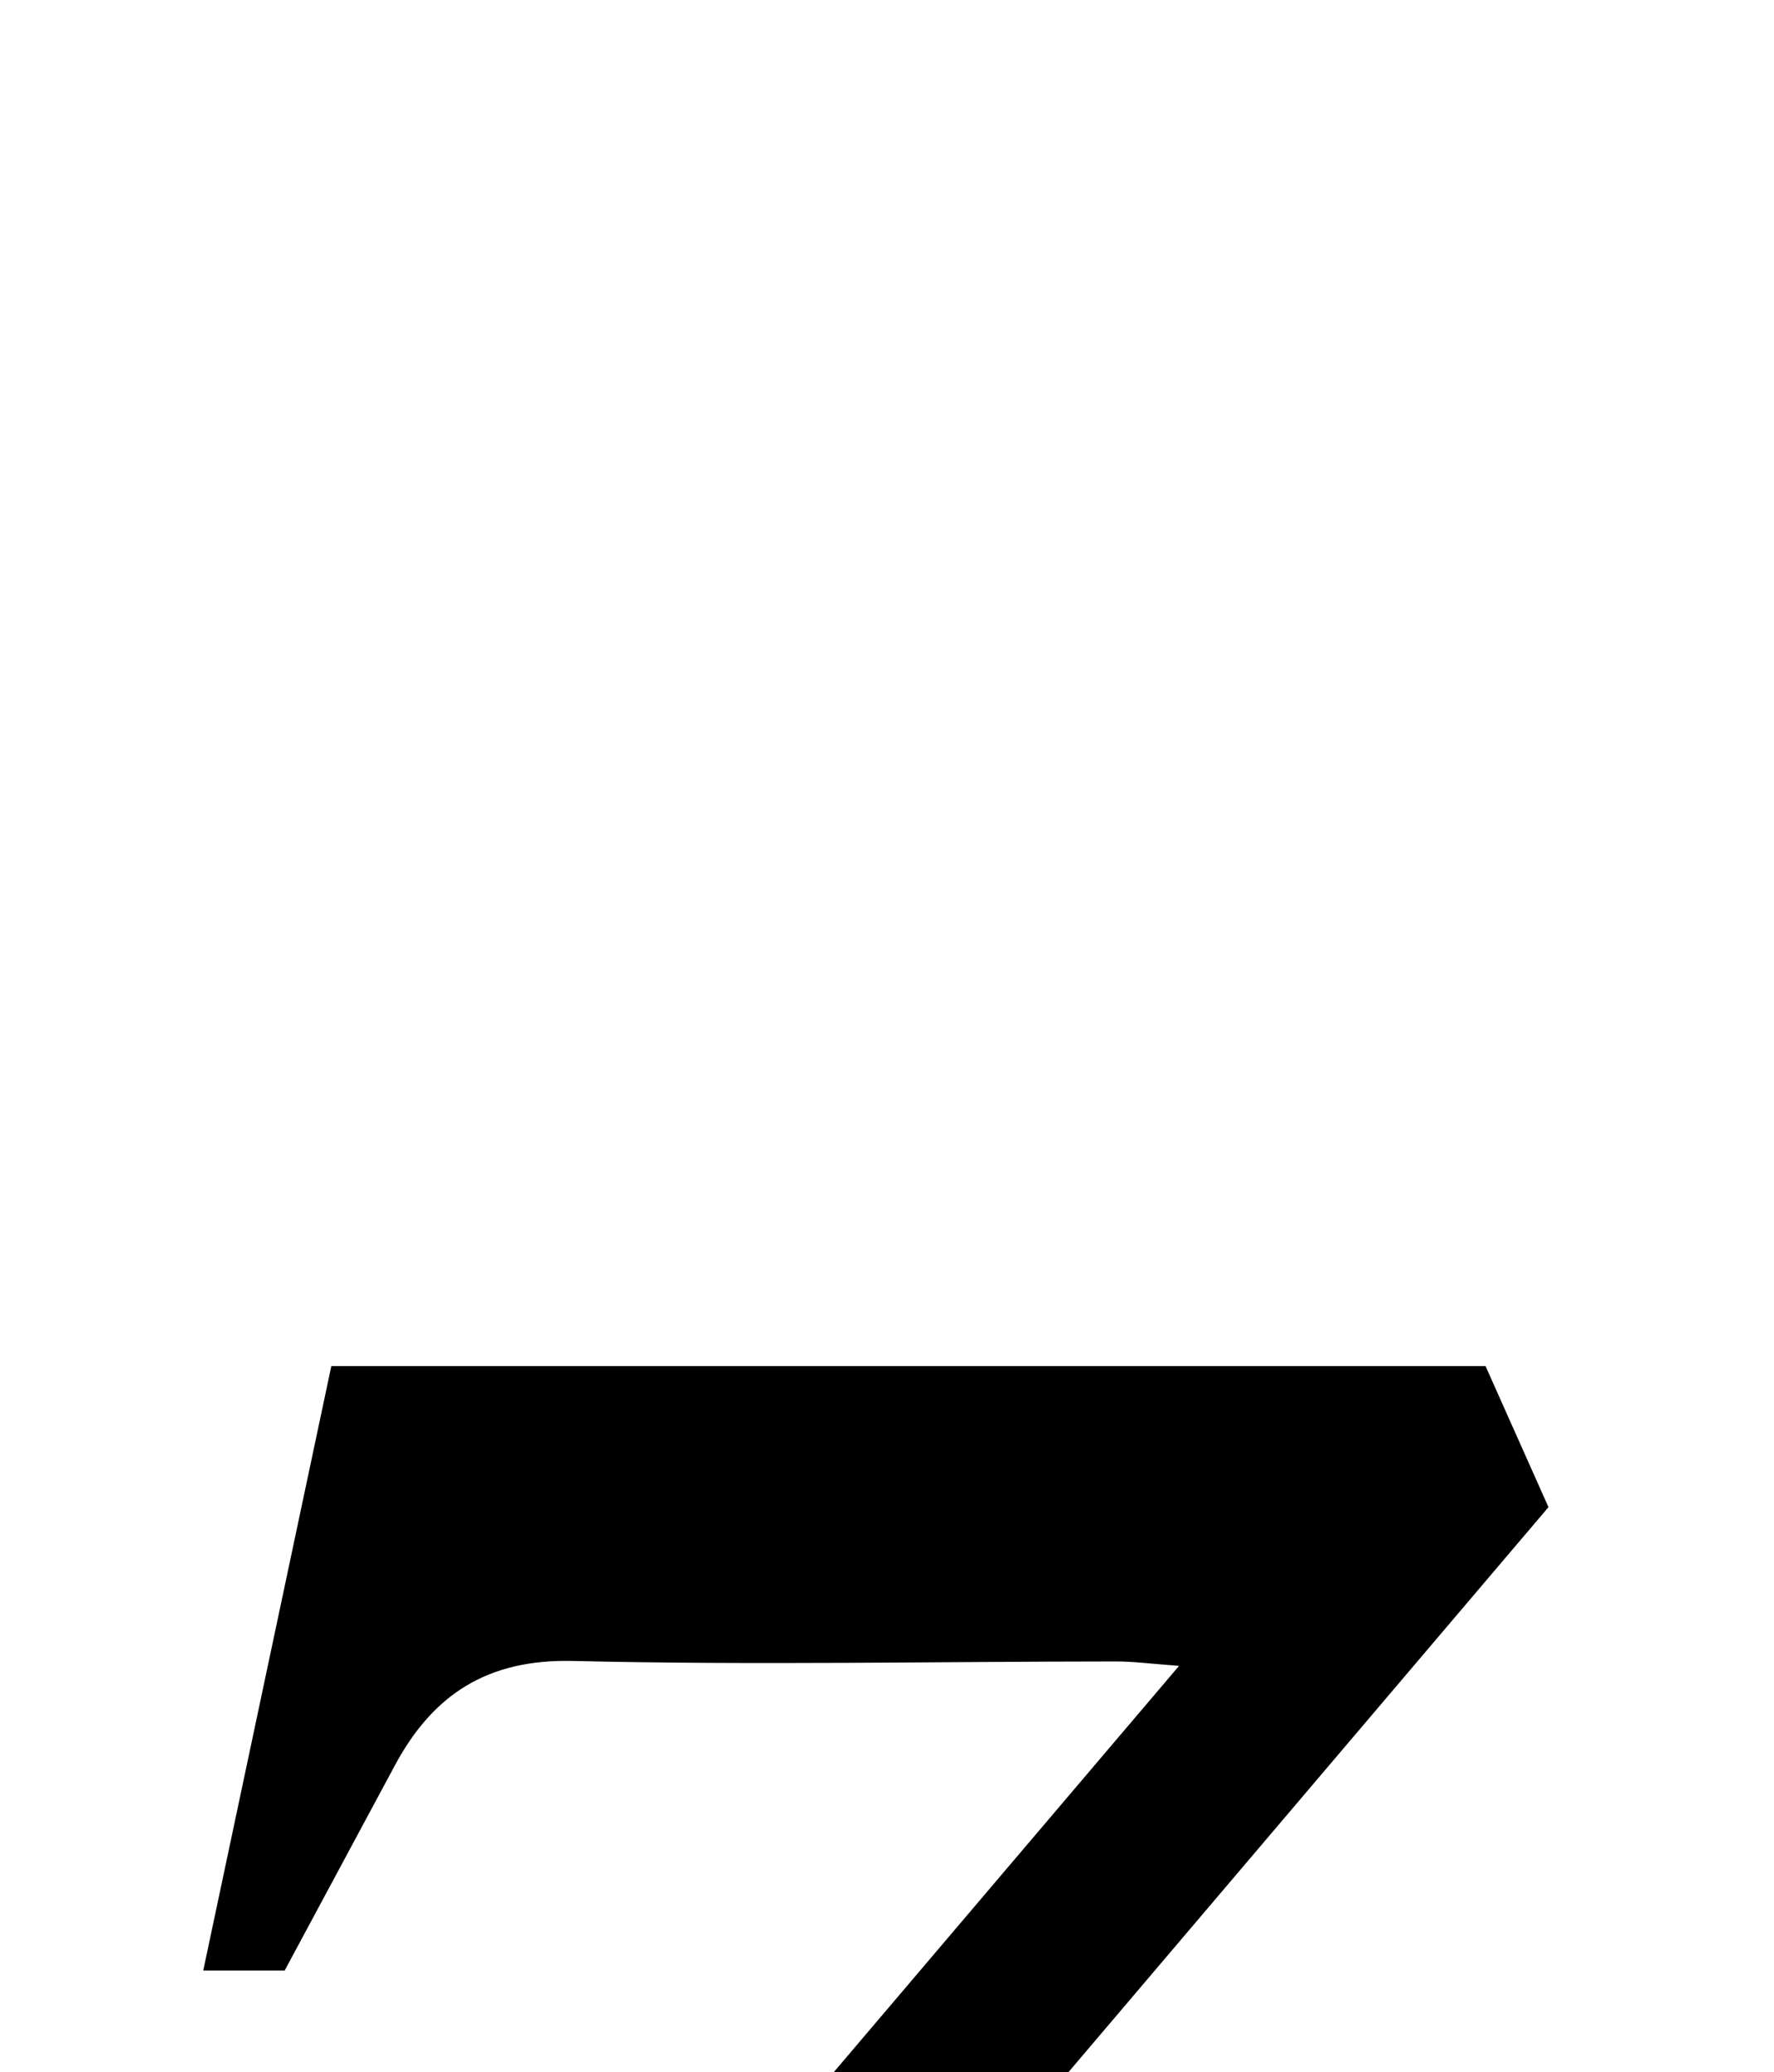 <?xml version="1.0" encoding="iso-8859-1"?>
<!-- Generator: Adobe Illustrator 25.2.1, SVG Export Plug-In . SVG Version: 6.00 Build 0)  -->
<svg version="1.1" xmlns="http://www.w3.org/2000/svg" xmlns:xlink="http://www.w3.org/1999/xlink" x="0px" y="0px"
	 viewBox="0 0 140.394 163.993" style="enable-background:new 0 0 140.394 163.993;" xml:space="preserve">
<g>
	<path d="M-9.352,270.303c-2.732-2.467-5.407-4.882-8.496-7.671C19.18,219.063,56.001,175.738,93.31,131.839
		c-2.154-0.157-3.57-0.35-4.987-0.349c-14.33,0.006-28.667,0.299-42.988-0.039c-6.754-0.16-11.068,2.648-14.085,8.265
		c-2.904,5.408-5.81,10.815-8.721,16.233c-2.13,0-4.058,0-6.444,0c3.408-16.084,6.739-31.806,10.136-47.836
		c30.371,0,60.633,0,91.344,0c1.523,3.413,3.127,7.008,4.981,11.165c-31.95,37.607-63.941,75.262-96.212,113.246
		c1.27,0.539,2.217,1.095,3.238,1.352c14.03,3.531,28.118,6.84,42.087,10.595c7.036,1.891,12.681,0.395,17.726-4.724
		c5.603-5.684,11.413-11.165,17.463-17.055c1.312,0.558,2.938,1.249,5.011,2.131c-0.95,2.036-1.748,3.794-2.586,5.533
		c-5.126,10.643-10.21,21.307-15.409,31.915c-4.383,8.942-8.899,11.383-18.521,8.945c-16.918-4.287-33.716-9.048-50.564-13.609
		c-1.123-0.304-2.263-0.548-3.373-0.891c-9.159-2.825-17.026-1.217-23.384,6.415C-4.077,265.65-6.689,267.741-9.352,270.303z"/>
</g>
</svg>
